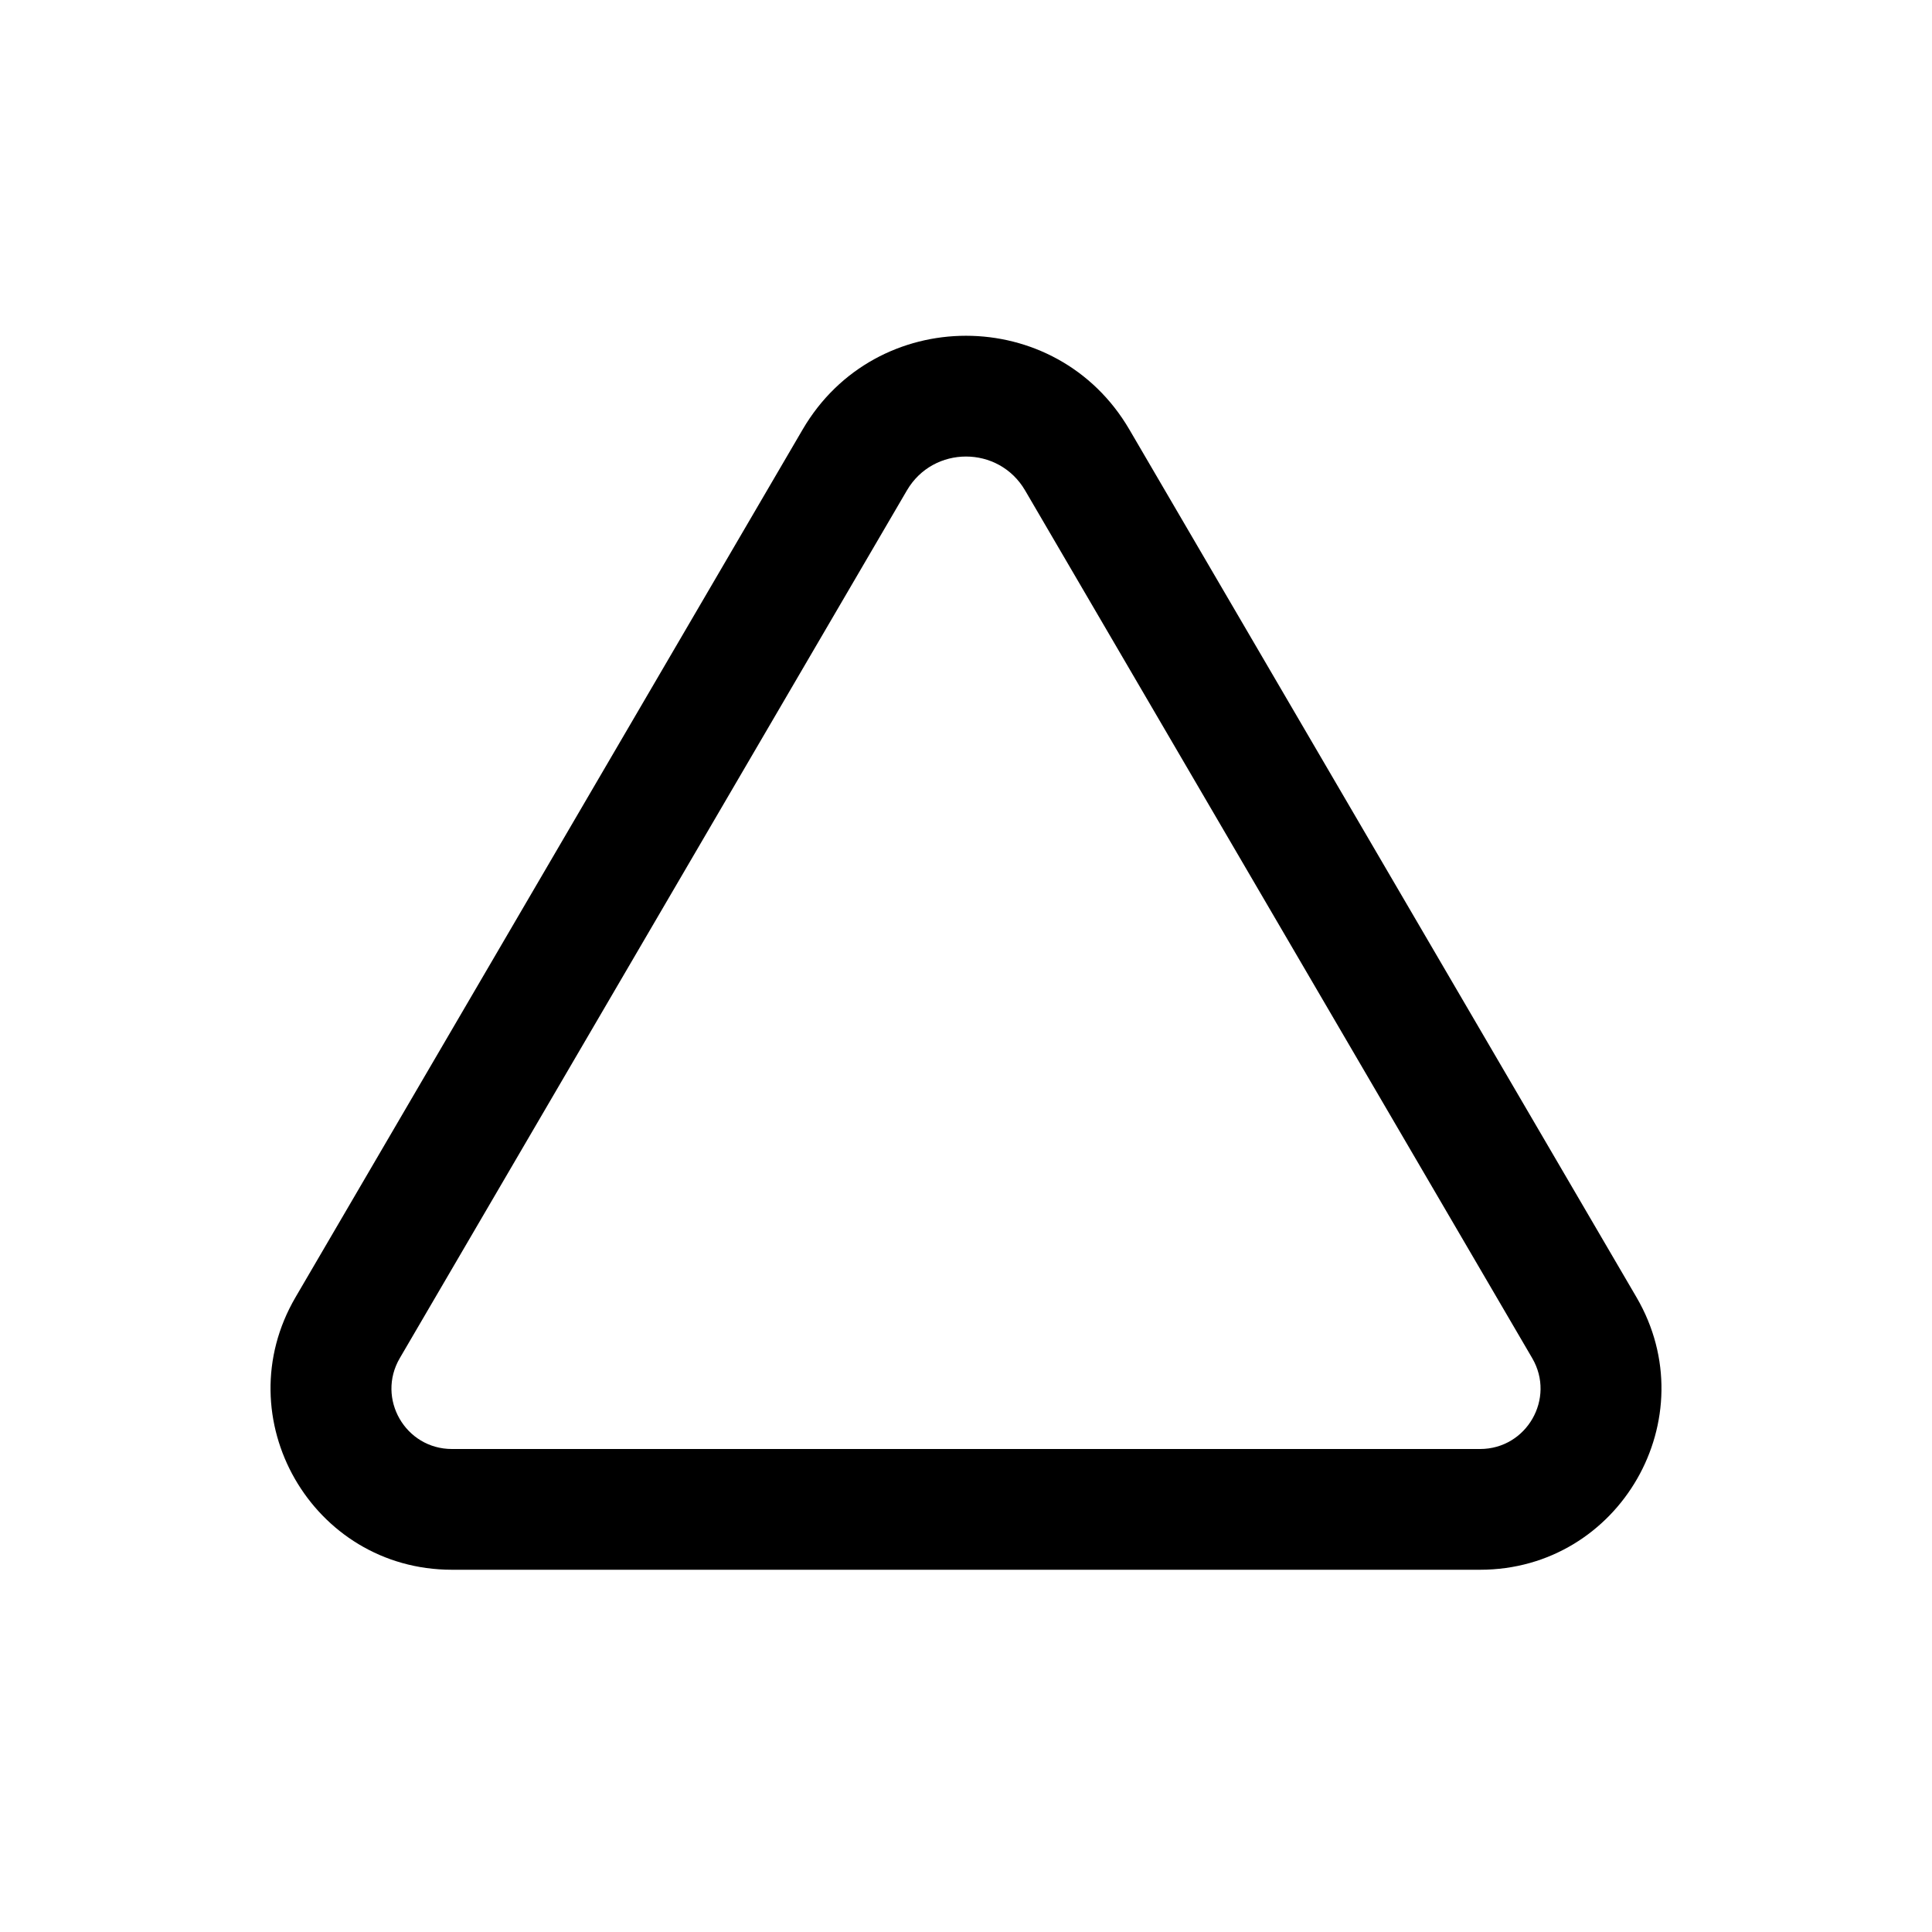 <svg width="24" height="24" viewBox="0 0 24 24" fill="none" xmlns="http://www.w3.org/2000/svg">
<path fill-rule="evenodd" clip-rule="evenodd" d="M4.966 16.872C4.674 17.372 5.035 18 5.614 18L18.386 18C18.965 18 19.326 17.372 19.034 16.872L12.734 6.092C12.406 5.531 11.594 5.531 11.266 6.092L4.966 16.872ZM5.614 19.5C3.877 19.5 2.795 17.615 3.671 16.115L9.971 5.335C10.878 3.783 13.122 3.783 14.029 5.335L20.329 16.115C21.205 17.615 20.123 19.5 18.386 19.5L5.614 19.5Z" fill="currentColor"/>
</svg>
